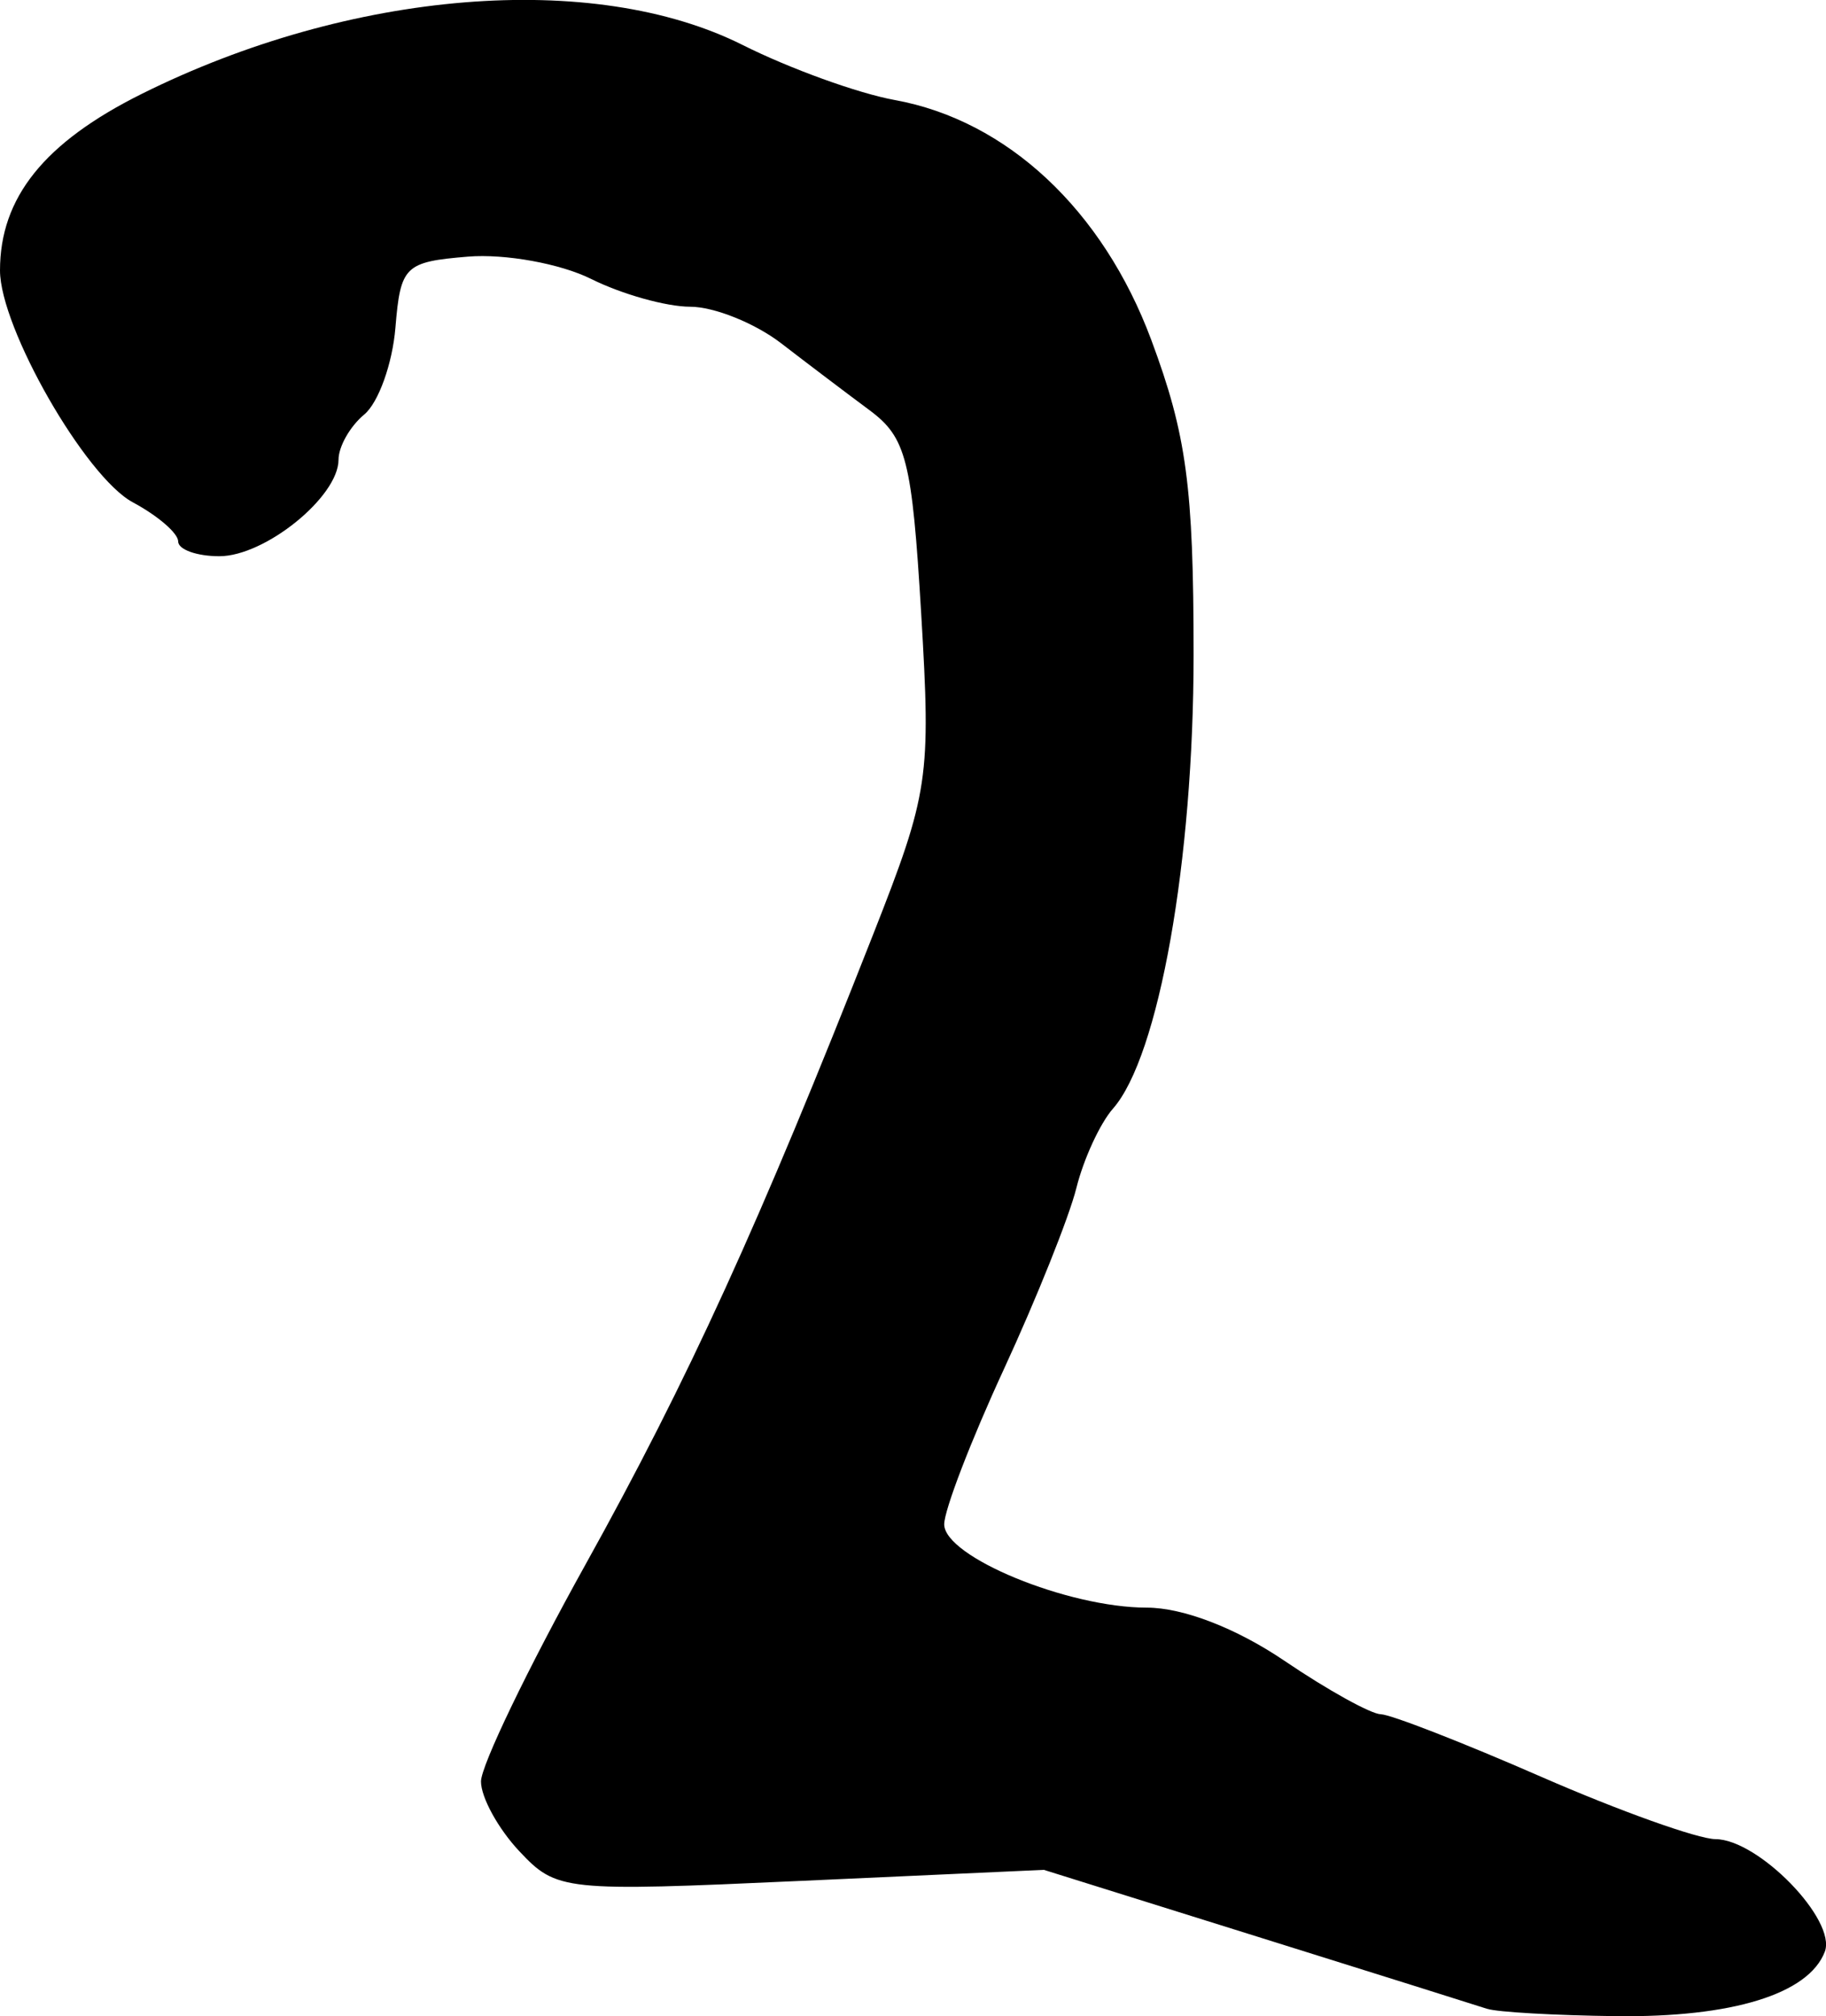 <?xml version="1.0" encoding="UTF-8" standalone="no"?>
<!-- Created with Inkscape (http://www.inkscape.org/) -->

<svg
   width="27.121mm"
   height="29.934mm"
   viewBox="0 0 27.121 29.934"
   version="1.1"
   id="svg1"
   xml:space="preserve"
   xmlns="http://www.w3.org/2000/svg"
   xmlns:svg="http://www.w3.org/2000/svg"><defs
     id="defs1" /><g
     id="layer1"
     transform="translate(-125.987,-95.332)"><path
       style="fill:#000000"
       d="m 148.08,125.158 c -0.146,-0.048 -1.688,-0.532 -3.427,-1.076 l -3.162,-0.989 -3.611,0.164 c -3.524,0.16 -3.625,0.15 -4.18,-0.441 -0.313,-0.333 -0.569,-0.799 -0.569,-1.035 0,-0.236 0.698,-1.684 1.55,-3.217 1.529,-2.75 2.585,-5.063 4.277,-9.365 0.825,-2.098 0.857,-2.313 0.711,-4.759 -0.136,-2.276 -0.221,-2.612 -0.766,-3.017 -0.337,-0.25 -0.929,-0.698 -1.316,-0.996 -0.387,-0.297 -0.994,-0.541 -1.348,-0.541 -0.355,0 -1.018,-0.186 -1.473,-0.413 -0.456,-0.227 -1.278,-0.376 -1.827,-0.331 -0.941,0.078 -1.003,0.138 -1.079,1.055 -0.044,0.535 -0.253,1.115 -0.463,1.289 -0.21,0.174 -0.382,0.476 -0.382,0.671 0,0.55 -1.09,1.433 -1.77,1.433 -0.336,0 -0.612,-0.099 -0.612,-0.22 0,-0.121 -0.303,-0.382 -0.673,-0.58 -0.704,-0.377 -1.973,-2.591 -1.973,-3.443 0,-1.081 0.657,-1.9 2.103,-2.62 3.102,-1.545 6.709,-1.838 8.927,-0.727 0.7,0.351 1.717,0.719 2.259,0.817 1.67,0.303 3.092,1.633 3.811,3.563 0.524,1.407 0.628,2.18 0.628,4.675 0,3.056 -0.516,5.962 -1.197,6.736 -0.192,0.218 -0.437,0.749 -0.544,1.179 -0.107,0.43 -0.593,1.643 -1.079,2.695 -0.486,1.052 -0.884,2.086 -0.884,2.298 0,0.482 1.835,1.237 3.008,1.237 0.541,0 1.33,0.305 2.045,0.789 0.64,0.434 1.285,0.791 1.432,0.794 0.147,0.003 1.219,0.42 2.381,0.928 1.163,0.508 2.328,0.924 2.589,0.926 0.64,0.004 1.804,1.203 1.624,1.672 -0.241,0.628 -1.377,0.978 -3.104,0.956 -0.903,-0.011 -1.76,-0.06 -1.906,-0.108 z"
       id="path4" /></g></svg>

